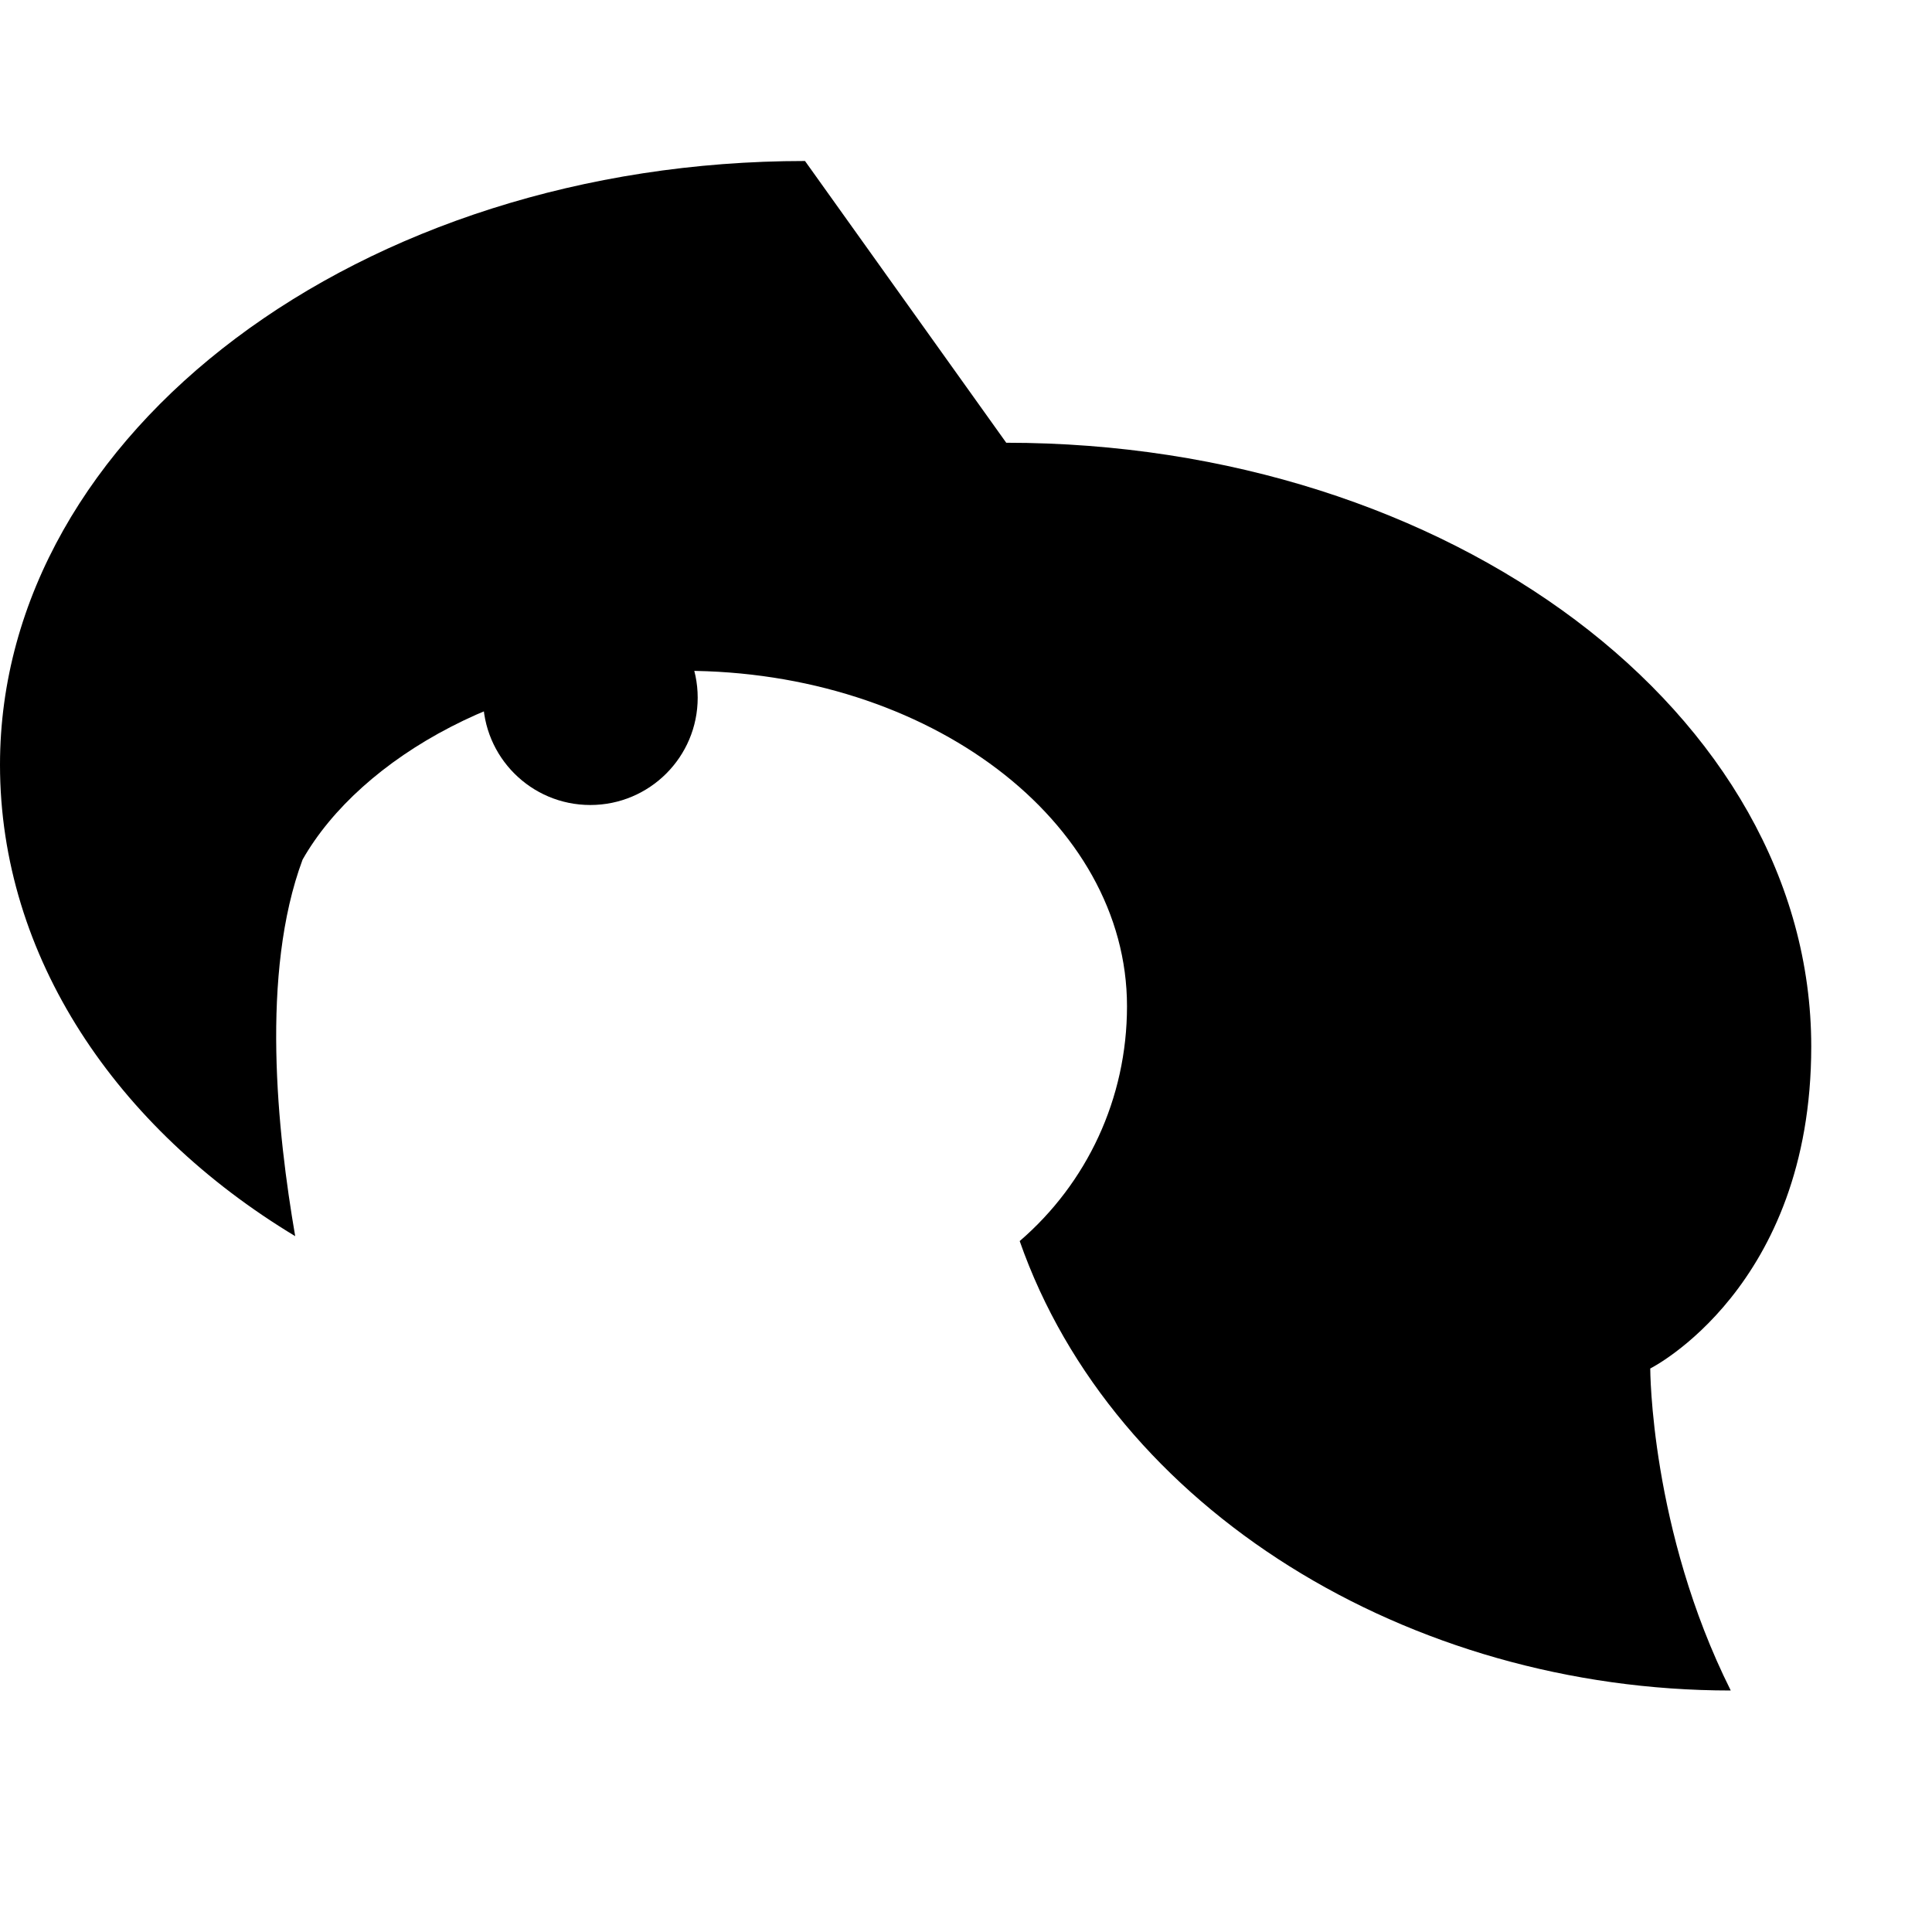 <svg xmlns="http://www.w3.org/2000/svg" viewBox="0 0 24 24" fill="currentColor">
  <path d="M8.667 8.667c0 .736-.597 1.333-1.334 1.333S6 9.403 6 8.667s.597-1.334 1.333-1.334 1.334.598 1.334 1.334zm6.666 0c0 .736-.597 1.333-1.333 1.333S12.667 9.403 12.667 8.667s.596-1.334 1.333-1.334S15.333 7.931 15.333 8.667z"/>
  <path d="M10 2C4.477 2 0 5.373 0 9.5c0 2.384 1.444 4.515 3.667 5.856-.222-1.287-.434-3.266.092-4.678C4.48 9.41 6.364 8.333 8.5 8.333c3.038 0 5.5 1.866 5.5 4.167 0 1.15-.5 2.2-1.333 2.917C13.833 18.75 17.5 21 21.5 21c-1-2-1-4-1-4s2-1 2-4c0-4.127-4.477-7.5-10-7.5z"/>
</svg>